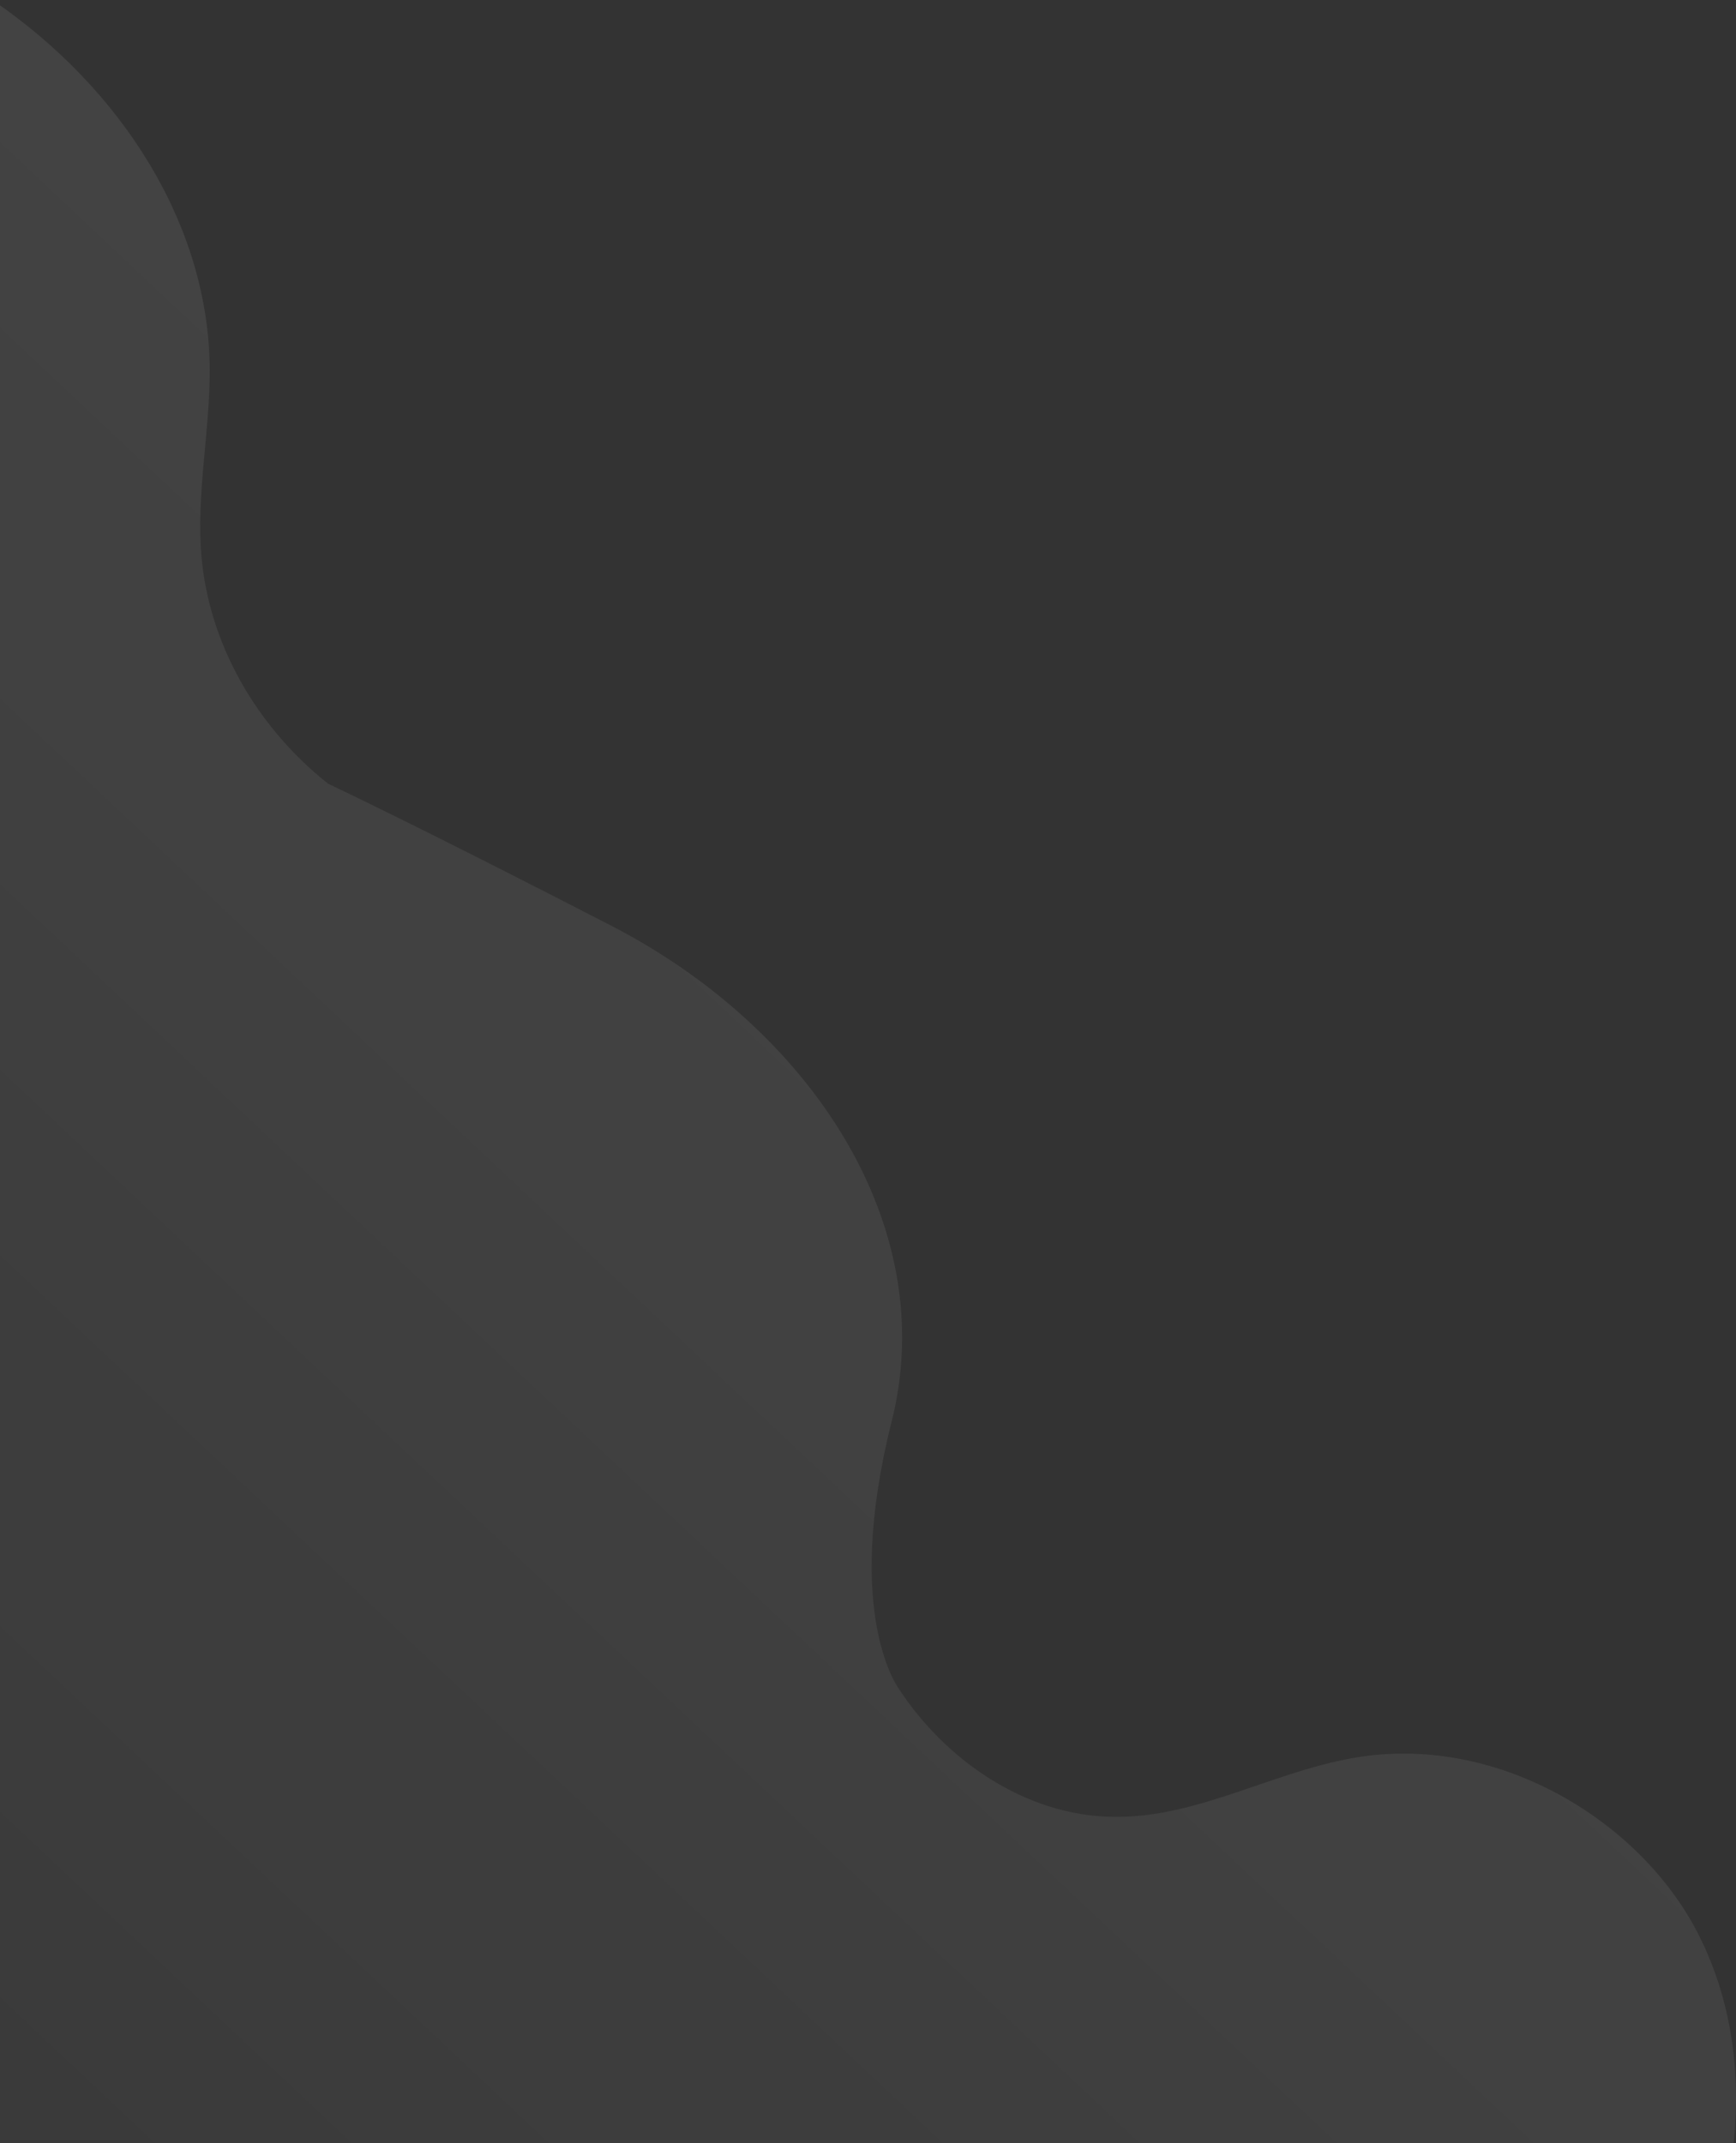 <svg width="226" height="279" viewBox="0 0 226 279" fill="none" xmlns="http://www.w3.org/2000/svg">
<rect x="0" y="0" width="226" height="279" fill="#333333" stroke="none"/>
<path d="M-1 9.92249e-06C15.811 11.451 27.241 29.317 27.3 48.152C27.327 56.272 25.517 64.382 26.231 72.478C27.219 83.691 33.246 94.496 42.704 102.023C42.704 102.023 53.779 107.214 79.56 120.502C105.341 133.789 122.528 159.414 116.083 185.04C109.638 210.665 117.179 220.09 117.179 220.09C123.06 228.959 133.27 236.348 144.904 236.519C156.108 236.685 166.109 230.35 177.152 228.693C195.316 225.969 213.723 237.098 221.189 251.979C225.432 260.44 226.64 269.746 225.7 279L-1 279L-1 9.92249e-06Z" fill="url(#paint0_linear_2006_8786)"/>
<defs>
<linearGradient id="paint0_linear_2006_8786" x1="133.222" y1="122.202" x2="-112.649" y2="383.293" gradientUnits="userSpaceOnUse">
<stop stop-color="white" stop-opacity="0.08"/>
<stop offset="1" stop-color="white" stop-opacity="0"/>
</linearGradient>
</defs>
</svg>
